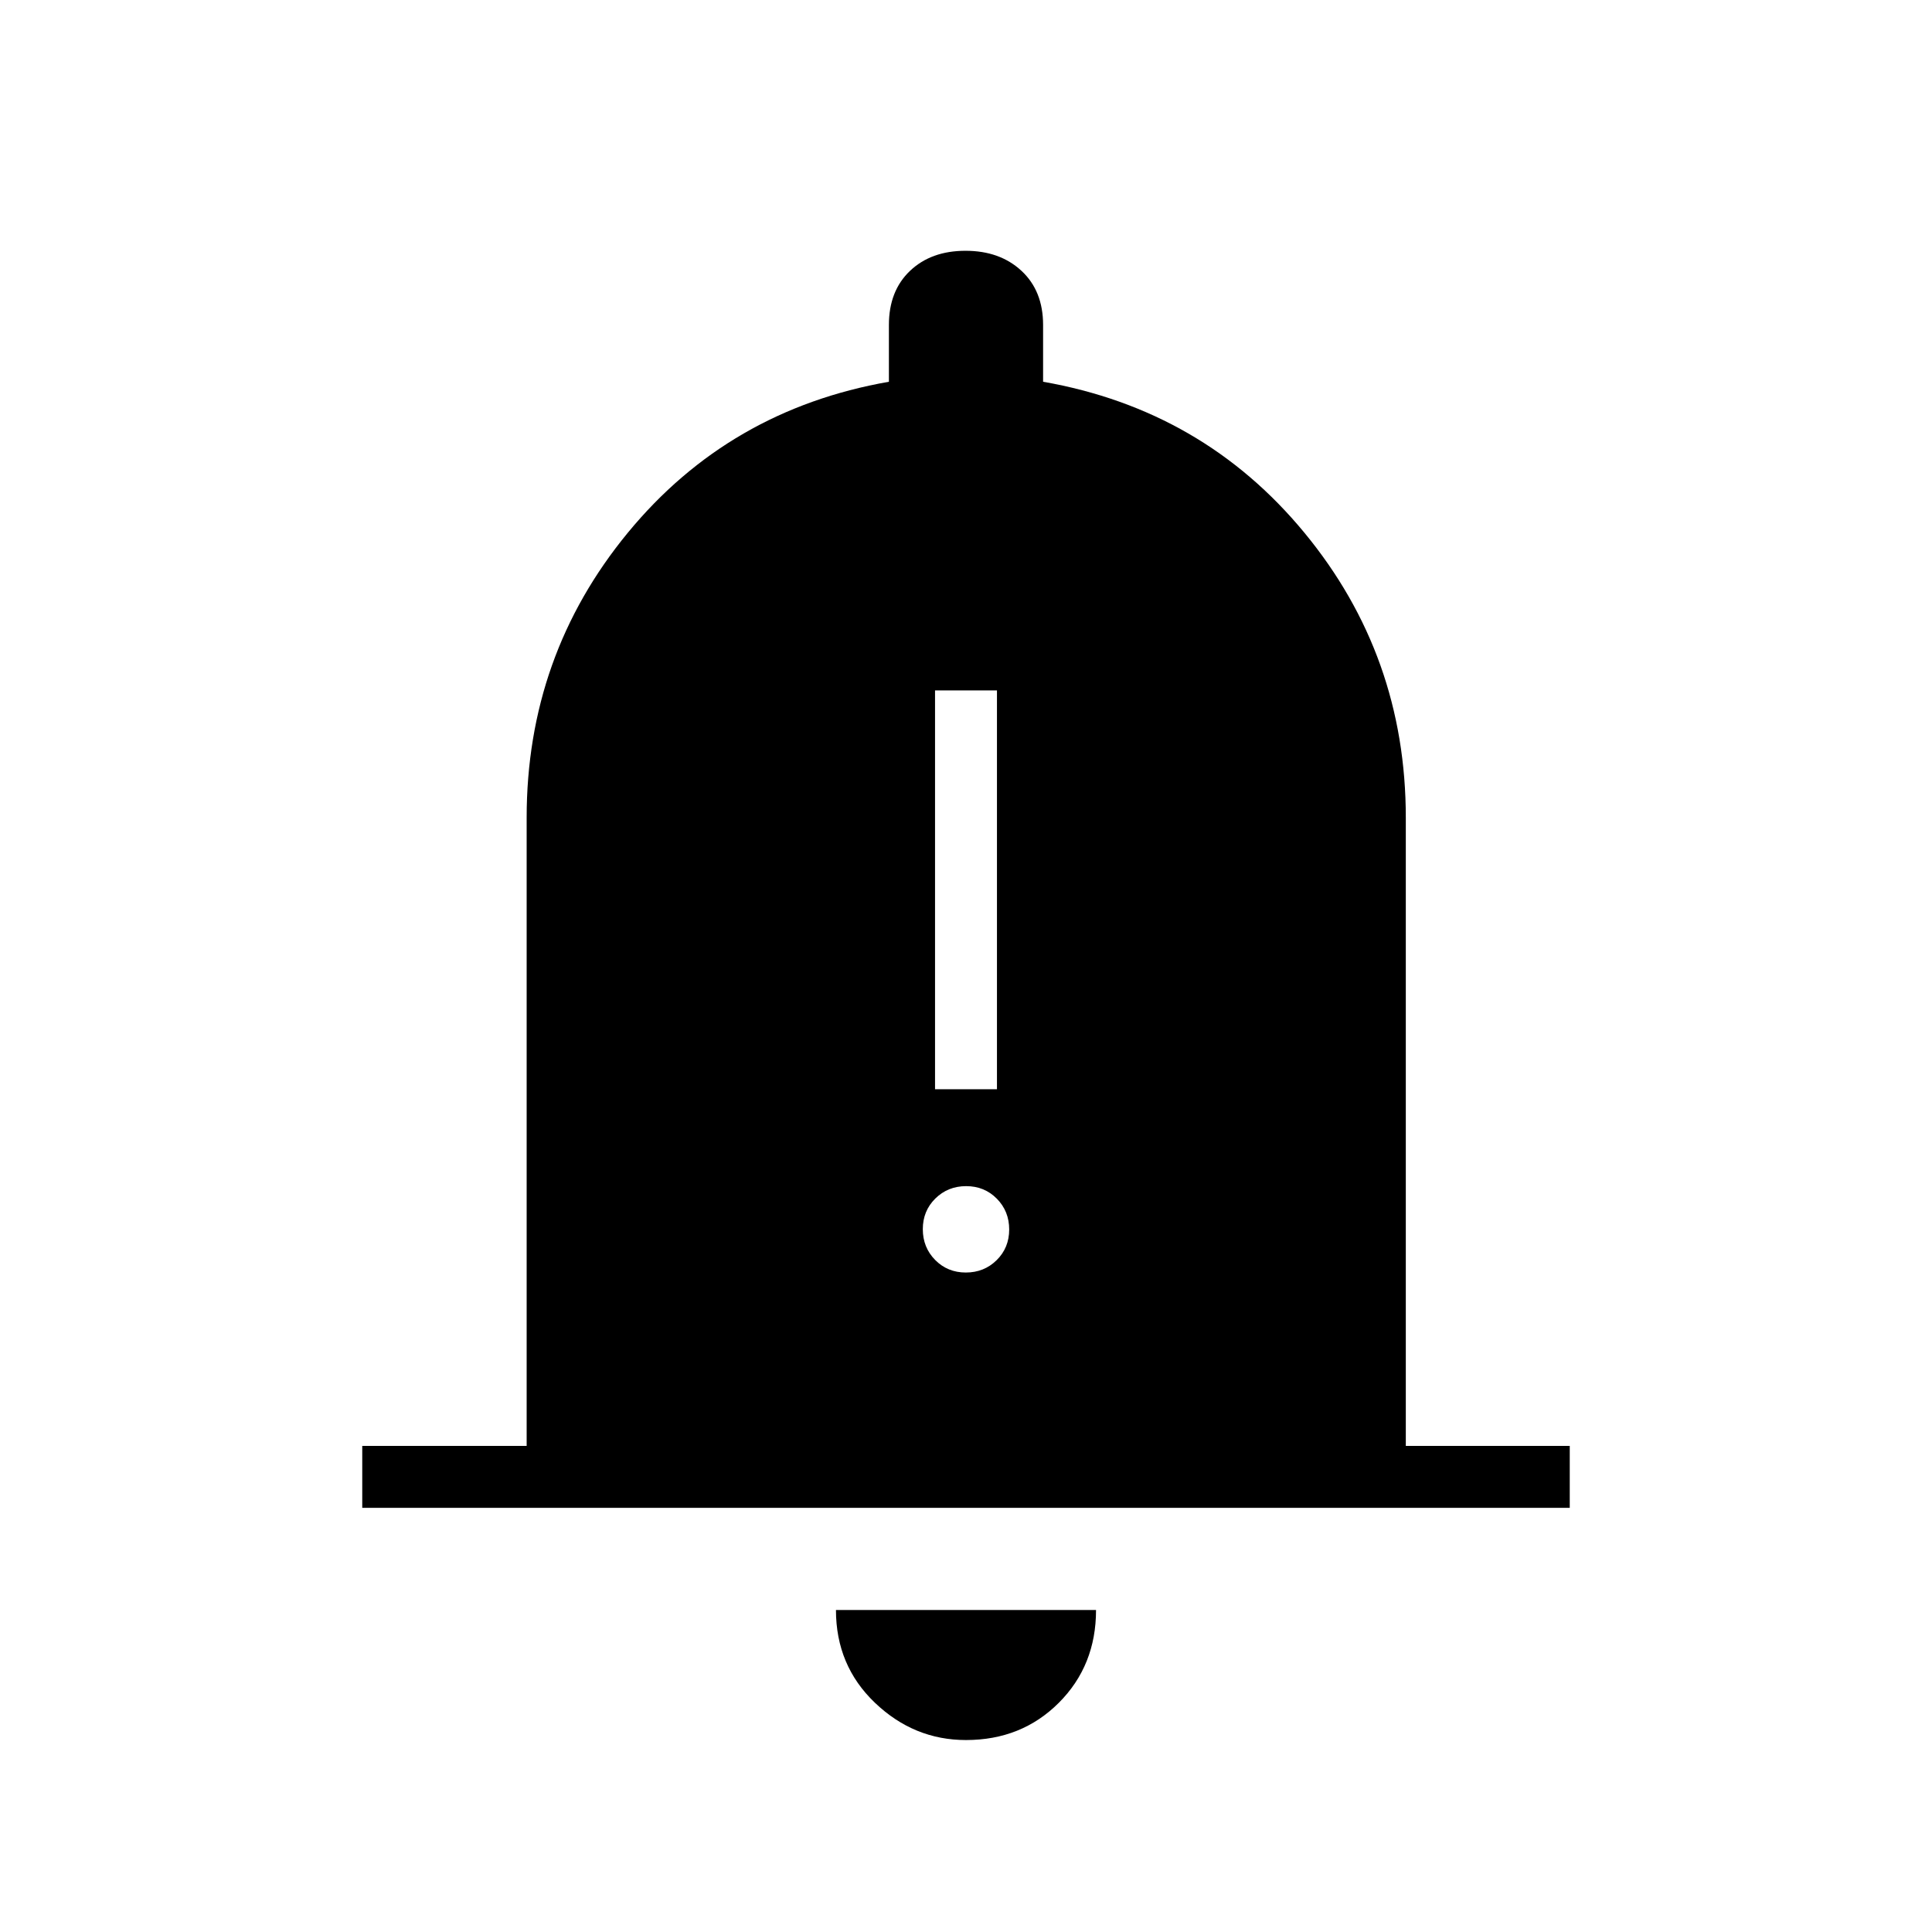 <svg xmlns="http://www.w3.org/2000/svg" width="48" height="48" viewBox="0 -960 960 960"><path d="M464.615-418.769h30.77v-198.154h-30.77v198.154Zm15.3 91.077q9.085 0 15.316-6.146t6.231-15.231q0-9.085-6.146-15.316-6.146-6.23-15.231-6.23t-15.316 6.145q-6.231 6.146-6.231 15.231t6.146 15.316q6.146 6.231 15.231 6.231ZM180-210.769v-30.77h81.692v-312.153q0-80.496 50.269-141.594 50.27-61.099 129.731-75.022v-28.231q0-16.91 10.496-26.878 10.495-9.968 27.577-9.968 17.081 0 27.812 9.968 10.731 9.968 10.731 26.878v28.231q79.461 13.923 129.846 75.022 50.385 61.098 50.385 141.594v312.153H780v30.77H180ZM480-95.384q-25.846 0-45.231-18.501-19.384-18.5-19.384-46.115h129.23q0 27.615-18.5 46.115-18.5 18.5-46.115 18.5Z"/></svg>